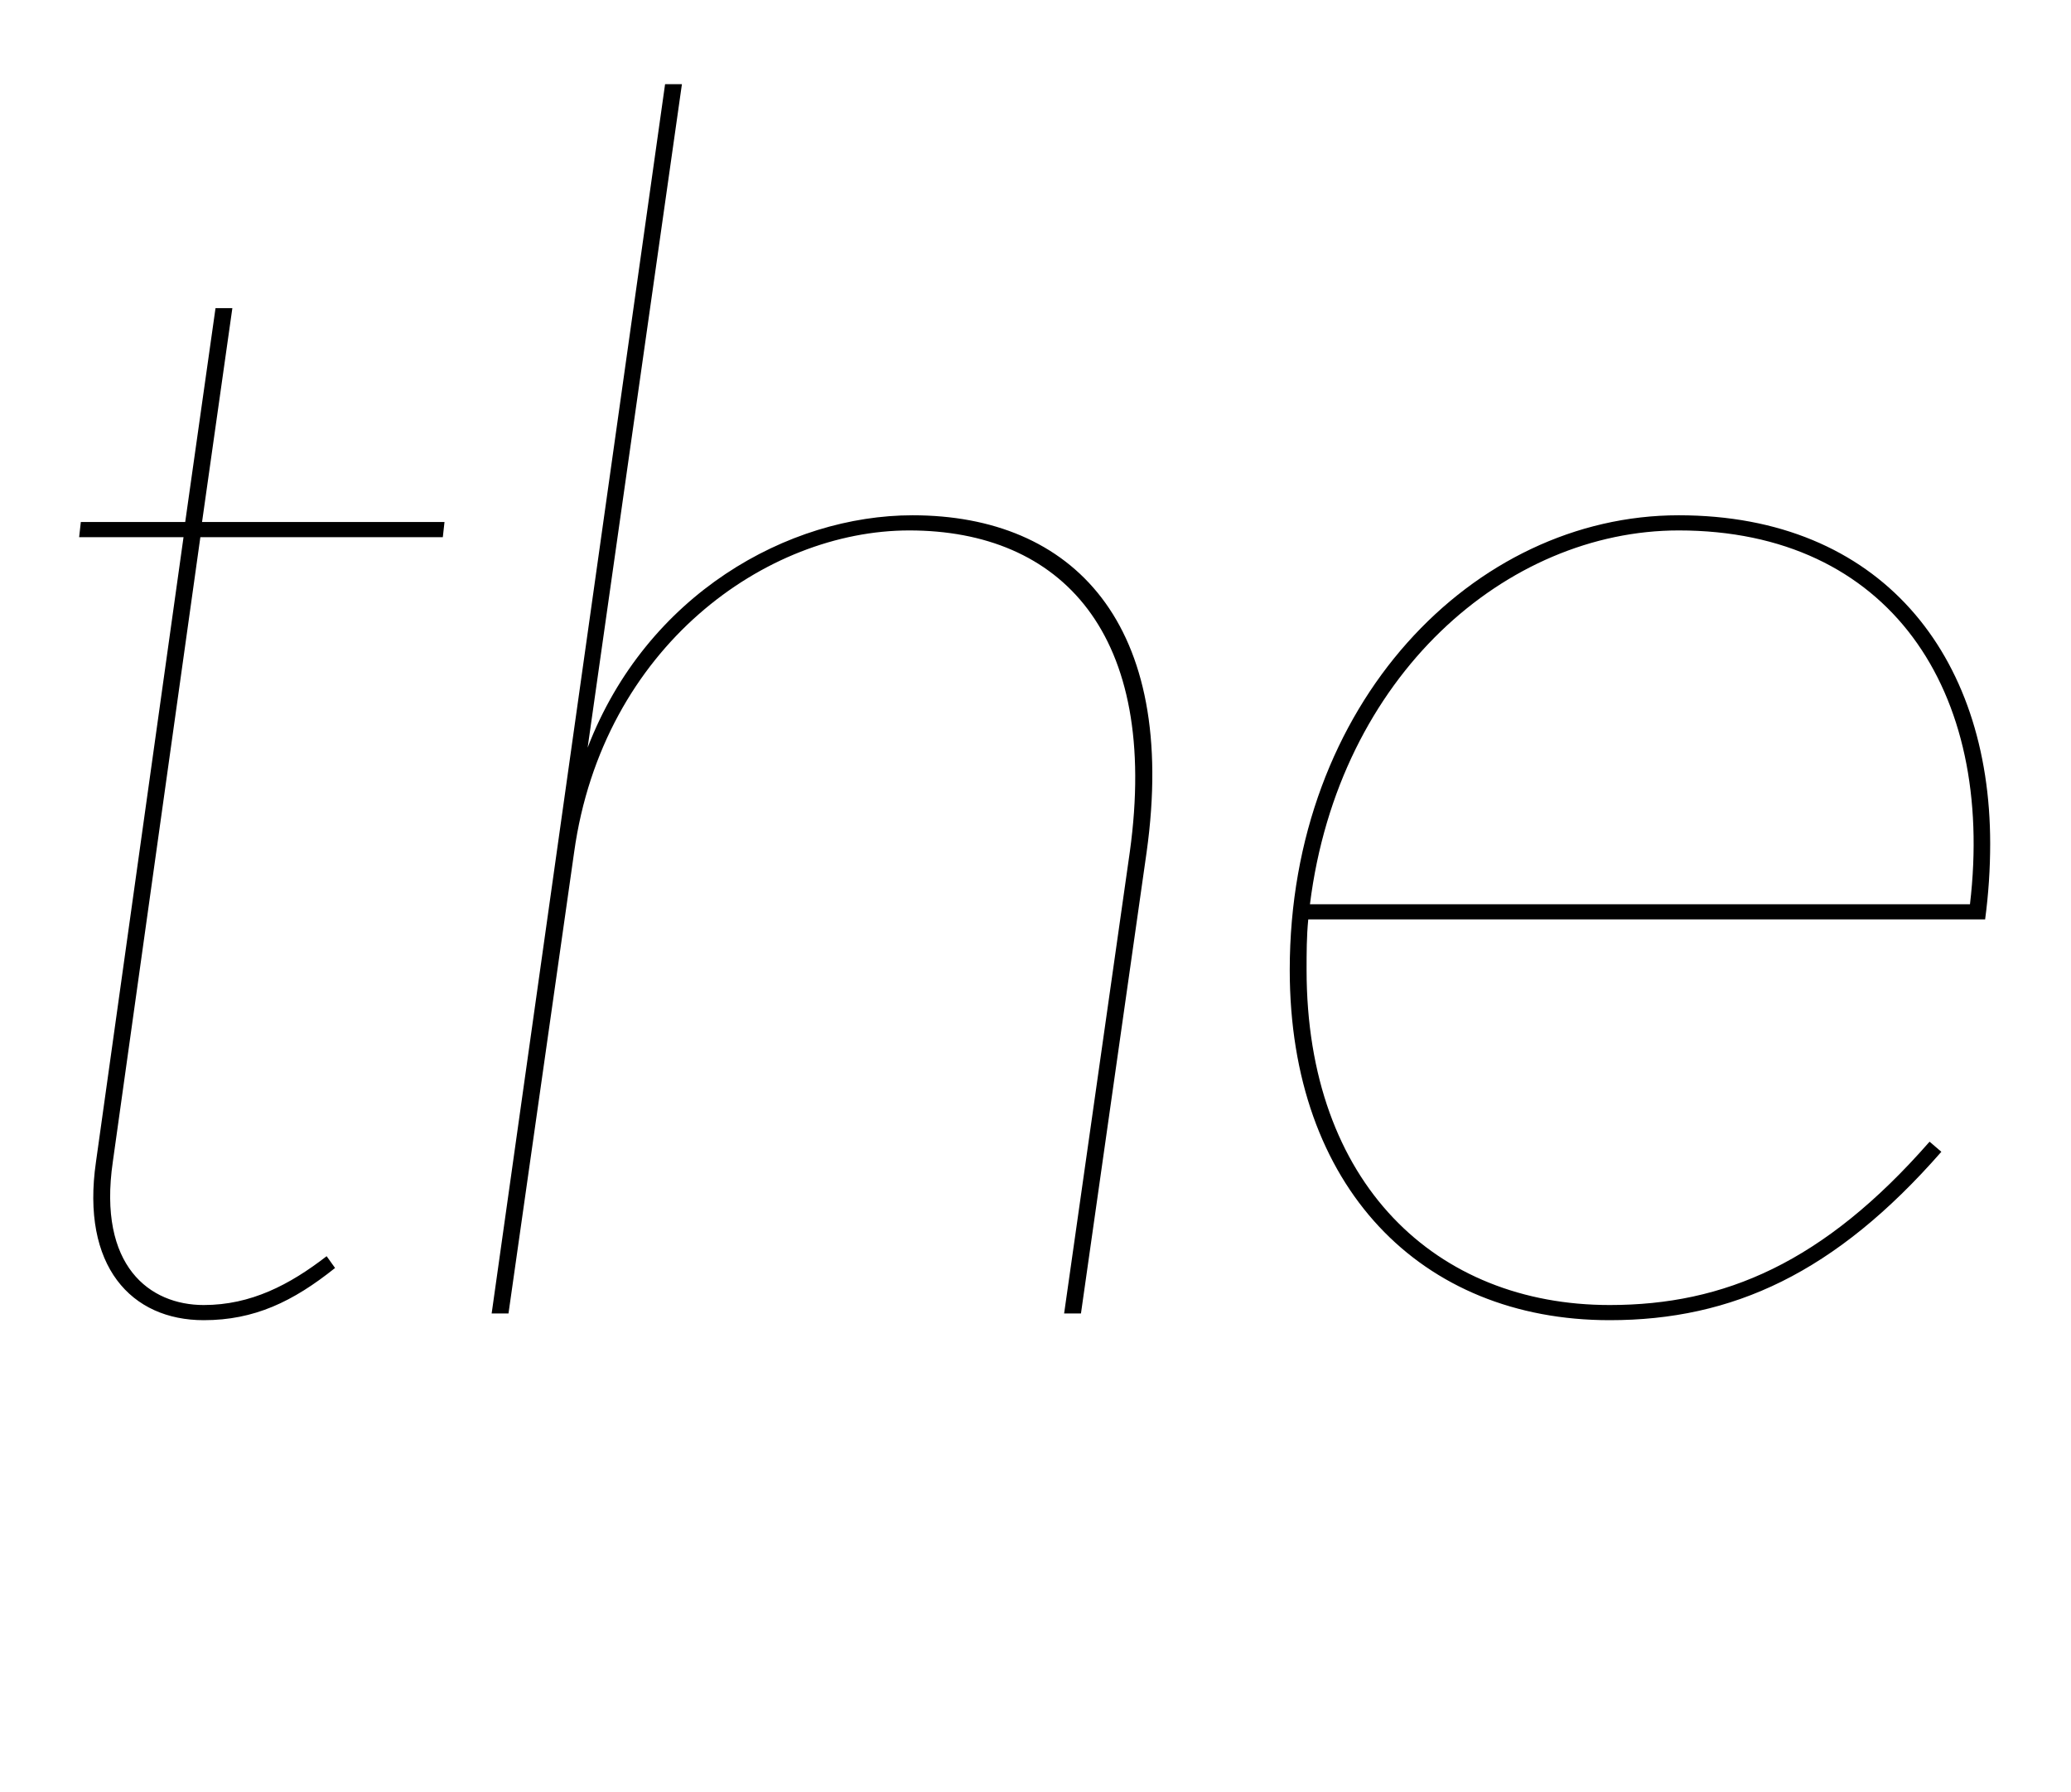<svg width="1230" height="1064.002" xmlns="http://www.w3.org/2000/svg"><path d="M109 319.002l-52 371c-9 62 21 94 64 94 30 0 53-11 78-31l-5-7c-22 17-45 29-73 29-32 0-63-23-54-85l52-371h144l1-9H120l18-127h-10l-18 127H48l-1 9zm193 461l39-274c17-122 114-191 199-191 90 0 149 61 131 191l-39 274h10l39-274c19-136-44-200-139-200-74 0-158 47-193 138l56-394h-10l-103 730zm654 4c73 0 134-28 197-100l-7-6c-63 72-122 97-190 97-103 0-180-72-180-199 0-10 0-20 1-30h402c2-15 3-30 3-45 0-112-65-195-185-195-122 0-231 112-231 270 0 129 78 208 190 208zm41-469c125 0 188 95 173 222H778c17-136 117-222 219-222zm0 0"/></svg>